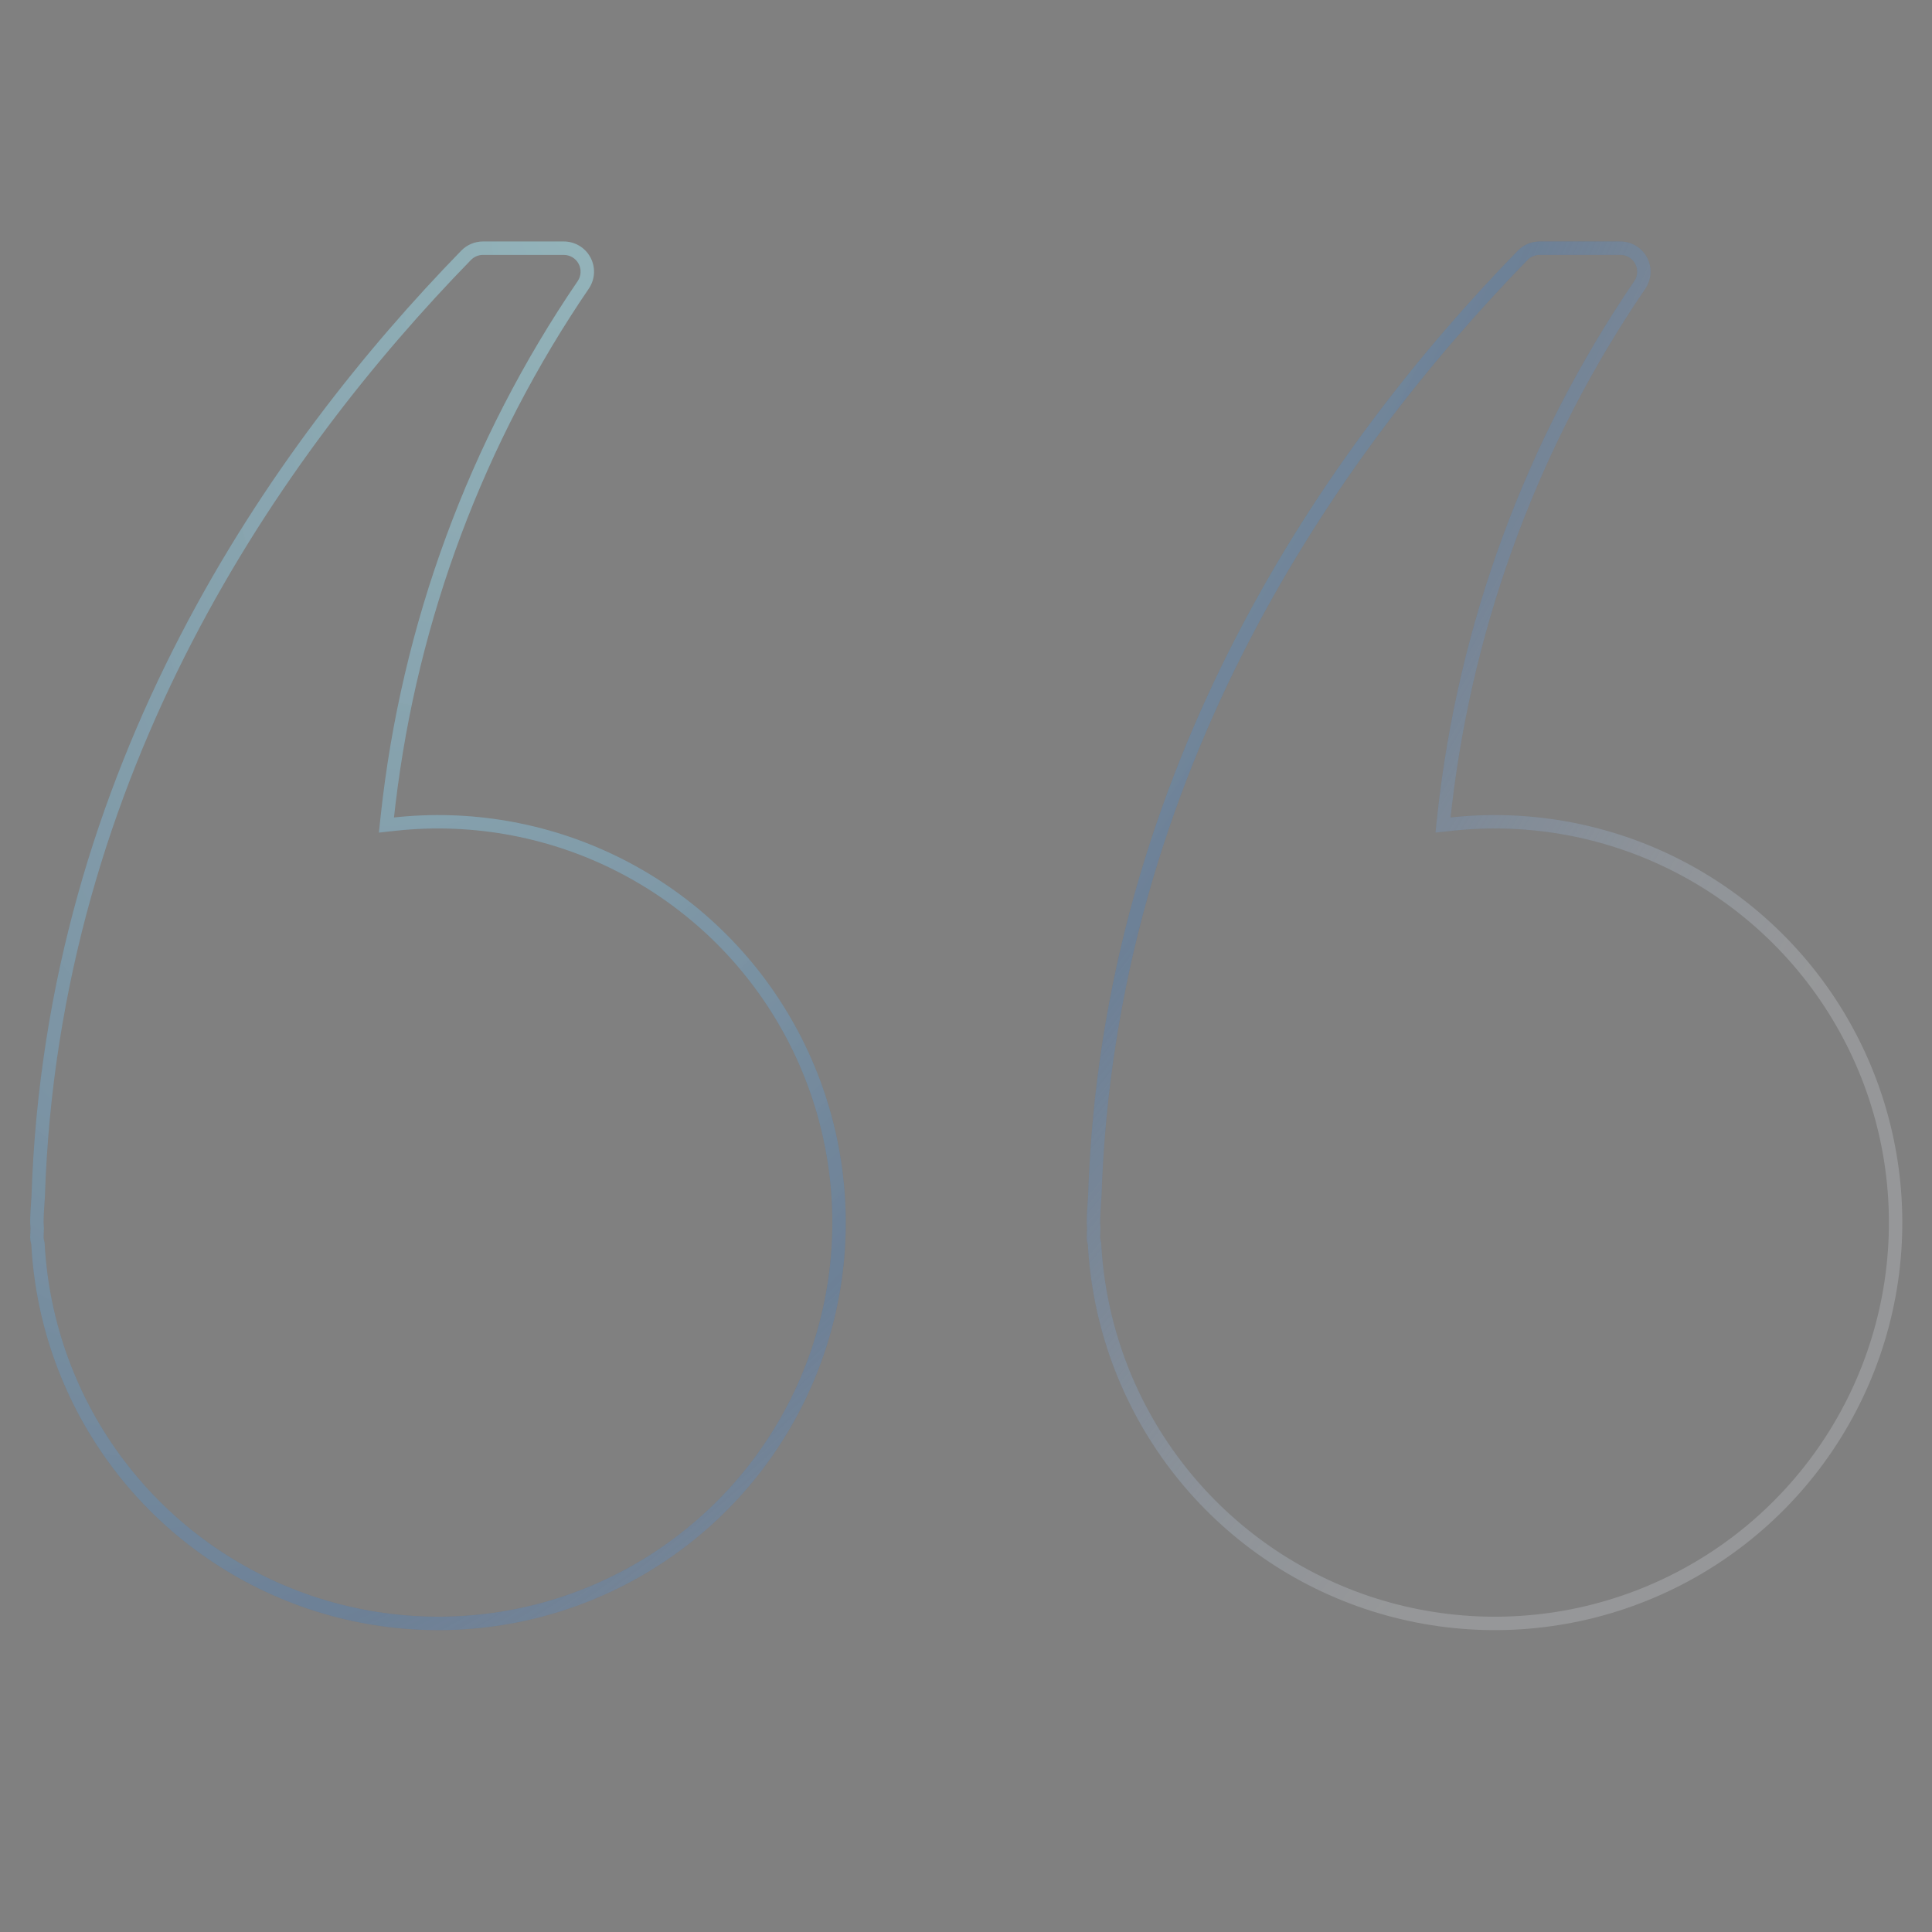 <svg width="144" height="144" viewBox="0 0 144 144" fill="none" xmlns="http://www.w3.org/2000/svg">
<rect x="0" y="0" width="144" height="144" fill="#808080" stroke="none"/>
<path fill-rule="evenodd" clip-rule="evenodd" d="M82.082 92.724L82.076 92.611L82.045 92.503C82.019 92.413 82.004 92.321 82 92.228C82.001 92.15 82.004 92.066 82.01 91.957L82.01 91.948L82.01 91.948C82.016 91.841 82.022 91.707 82.022 91.57L82.023 91.57L82.022 91.556C82.021 91.449 82.014 91.35 82.009 91.282L82.009 91.281L82.008 91.269C82.002 91.191 82 91.153 82 91.12C82 90.648 82.031 90.193 82.065 89.7L82.065 89.699C82.076 89.539 82.087 89.376 82.097 89.206L82.098 89.191L82.099 89.177C83.129 57.543 99.744 33.853 113.854 19.374C113.97 19.255 114.109 19.161 114.263 19.096C114.416 19.032 114.581 18.999 114.748 18.999L114.75 18.999L120.773 18.999L120.774 18.999C121.001 18.999 121.223 19.061 121.417 19.177C121.612 19.293 121.771 19.46 121.877 19.66C121.984 19.86 122.035 20.085 122.024 20.311C122.012 20.536 121.941 20.754 121.816 20.941C113.71 32.822 108.663 46.522 107.123 60.822L106.99 62.058L108.226 61.923C114.069 61.286 119.969 62.415 125.163 65.166C130.357 67.918 134.606 72.164 137.361 77.356C140.116 82.548 141.251 88.447 140.617 94.29C139.984 100.134 137.612 105.653 133.808 110.134C130.005 114.615 124.944 117.852 119.281 119.427C113.618 121.001 107.613 120.84 102.042 118.965C96.472 117.09 91.592 113.587 88.033 108.909C84.475 104.231 82.402 98.593 82.082 92.724ZM113.876 18.174C113.6 18.29 113.349 18.46 113.139 18.674C98.937 33.248 82.141 57.163 81.099 89.144C81.089 89.299 81.079 89.454 81.068 89.608L81.068 89.608C81.034 90.11 81 90.611 81 91.12C81 91.197 81.005 91.272 81.011 91.349C81.016 91.42 81.021 91.493 81.022 91.57C81.022 91.682 81.017 91.795 81.011 91.907C81.006 92.02 81 92.132 81 92.245C81.005 92.425 81.034 92.605 81.083 92.778C81.414 98.847 83.558 104.677 87.237 109.514C90.917 114.352 95.963 117.974 101.723 119.913C107.484 121.852 113.693 122.018 119.549 120.39C125.405 118.762 130.638 115.415 134.571 110.781C138.504 106.148 140.956 100.441 141.611 94.398C142.266 88.356 141.093 82.256 138.245 76.887C135.396 71.518 131.002 67.128 125.631 64.283C120.561 61.597 114.84 60.406 109.133 60.836C108.794 60.861 108.456 60.892 108.117 60.929C108.154 60.59 108.192 60.251 108.233 59.912C109.881 46.141 114.822 32.965 122.645 21.5C122.872 21.162 123.002 20.767 123.022 20.36C123.042 19.953 122.951 19.548 122.759 19.188C122.567 18.829 122.281 18.528 121.931 18.319C121.581 18.11 121.181 17.999 120.773 17.999L114.75 17.999C114.45 17.999 114.153 18.058 113.876 18.174ZM3.272 91.563L3.272 91.556L3.272 91.548C3.27 91.448 3.263 91.352 3.258 91.287L3.257 91.27C3.252 91.196 3.249 91.156 3.249 91.12C3.249 90.648 3.28 90.193 3.314 89.7C3.325 89.54 3.336 89.376 3.346 89.206L3.347 89.192L3.348 89.177C4.378 57.543 20.994 33.853 35.103 19.374C35.22 19.255 35.359 19.161 35.512 19.096C35.666 19.032 35.831 18.999 35.998 18.999L35.999 18.999L42.023 18.999L42.023 18.999C42.25 18.999 42.472 19.061 42.667 19.177C42.861 19.293 43.02 19.46 43.127 19.66C43.234 19.86 43.284 20.085 43.273 20.311C43.262 20.536 43.19 20.754 43.066 20.941C34.959 32.823 29.912 46.522 28.372 60.822L28.239 62.059L29.475 61.923C35.318 61.285 41.219 62.415 46.413 65.167C51.608 67.918 55.857 72.165 58.612 77.358C61.367 82.55 62.501 88.45 61.867 94.294C61.233 100.138 58.86 105.657 55.055 110.138C51.25 114.619 46.189 117.855 40.525 119.428C34.861 121.002 28.855 120.839 23.285 118.963C17.714 117.086 12.835 113.581 9.278 108.902C5.72 104.222 3.649 98.582 3.331 92.713L3.325 92.6L3.294 92.491C3.269 92.403 3.254 92.312 3.249 92.22C3.25 92.142 3.254 92.059 3.259 91.951L3.26 91.942C3.265 91.835 3.272 91.701 3.272 91.563ZM35.126 18.174C34.849 18.29 34.598 18.46 34.388 18.674C20.186 33.248 3.39 57.163 2.348 89.144C2.339 89.299 2.328 89.454 2.318 89.608L2.318 89.609C2.284 90.11 2.249 90.611 2.249 91.12C2.249 91.201 2.255 91.279 2.261 91.357L2.261 91.358L2.261 91.358C2.266 91.426 2.271 91.494 2.272 91.563C2.272 91.675 2.266 91.788 2.261 91.9L2.261 91.901C2.255 92.013 2.249 92.126 2.249 92.238C2.255 92.417 2.283 92.595 2.333 92.767C2.661 98.836 4.803 104.668 8.482 109.507C12.16 114.346 17.205 117.97 22.966 119.91C28.726 121.851 34.936 122.019 40.792 120.392C46.649 118.765 51.883 115.419 55.817 110.785C59.752 106.152 62.205 100.445 62.861 94.402C63.517 88.359 62.344 82.259 59.496 76.889C56.647 71.52 52.253 67.128 46.882 64.283C41.811 61.597 36.09 60.406 30.383 60.836C30.044 60.861 29.705 60.892 29.366 60.929C29.403 60.59 29.442 60.251 29.482 59.912C31.13 46.141 36.072 32.965 43.895 21.5C44.121 21.162 44.252 20.767 44.272 20.36C44.292 19.953 44.201 19.548 44.009 19.189C43.816 18.829 43.53 18.528 43.18 18.319C42.831 18.11 42.43 17.999 42.023 17.999L35.999 17.999C35.699 17.999 35.402 18.058 35.126 18.174Z" fill="url(#paint0_radial_18765_20915)"/>
<g style="mix-blend-mode:overlay">
<path fill-rule="evenodd" clip-rule="evenodd" d="M82.082 92.724L82.076 92.611L82.045 92.503C82.019 92.413 82.004 92.321 82 92.228C82.001 92.15 82.004 92.066 82.01 91.957L82.01 91.948L82.01 91.948C82.016 91.841 82.022 91.707 82.022 91.57L82.023 91.57L82.022 91.556C82.021 91.449 82.014 91.35 82.009 91.282L82.009 91.281L82.008 91.269C82.002 91.191 82 91.153 82 91.12C82 90.648 82.031 90.193 82.065 89.7L82.065 89.699C82.076 89.539 82.087 89.376 82.097 89.206L82.098 89.191L82.099 89.177C83.129 57.543 99.744 33.853 113.854 19.374C113.97 19.255 114.109 19.161 114.263 19.096C114.416 19.032 114.581 18.999 114.748 18.999L114.75 18.999L120.773 18.999L120.774 18.999C121.001 18.999 121.223 19.061 121.417 19.177C121.612 19.293 121.771 19.46 121.877 19.66C121.984 19.86 122.035 20.085 122.024 20.311C122.012 20.536 121.941 20.754 121.816 20.941C113.71 32.822 108.663 46.522 107.123 60.822L106.99 62.058L108.226 61.923C114.069 61.286 119.969 62.415 125.163 65.166C130.357 67.918 134.606 72.164 137.361 77.356C140.116 82.548 141.251 88.447 140.617 94.29C139.984 100.134 137.612 105.653 133.808 110.134C130.005 114.615 124.944 117.852 119.281 119.427C113.618 121.001 107.613 120.84 102.042 118.965C96.472 117.09 91.592 113.587 88.033 108.909C84.475 104.231 82.402 98.593 82.082 92.724ZM113.876 18.174C113.6 18.29 113.349 18.46 113.139 18.674C98.937 33.248 82.141 57.163 81.099 89.144C81.089 89.299 81.079 89.454 81.068 89.608L81.068 89.608C81.034 90.11 81 90.611 81 91.12C81 91.197 81.005 91.272 81.011 91.349C81.016 91.42 81.021 91.493 81.022 91.57C81.022 91.682 81.017 91.795 81.011 91.907C81.006 92.02 81 92.132 81 92.245C81.005 92.425 81.034 92.605 81.083 92.778C81.414 98.847 83.558 104.677 87.237 109.514C90.917 114.352 95.963 117.974 101.723 119.913C107.484 121.852 113.693 122.018 119.549 120.39C125.405 118.762 130.638 115.415 134.571 110.781C138.504 106.148 140.956 100.441 141.611 94.398C142.266 88.356 141.093 82.256 138.245 76.887C135.396 71.518 131.002 67.128 125.631 64.283C120.561 61.597 114.84 60.406 109.133 60.836C108.794 60.861 108.456 60.892 108.117 60.929C108.154 60.59 108.192 60.251 108.233 59.912C109.881 46.141 114.822 32.965 122.645 21.5C122.872 21.162 123.002 20.767 123.022 20.36C123.042 19.953 122.951 19.548 122.759 19.188C122.567 18.829 122.281 18.528 121.931 18.319C121.581 18.11 121.181 17.999 120.773 17.999L114.75 17.999C114.45 17.999 114.153 18.058 113.876 18.174ZM3.272 91.563L3.272 91.556L3.272 91.548C3.27 91.448 3.263 91.352 3.258 91.287L3.257 91.27C3.252 91.196 3.249 91.156 3.249 91.12C3.249 90.648 3.28 90.193 3.314 89.7C3.325 89.54 3.336 89.376 3.346 89.206L3.347 89.192L3.348 89.177C4.378 57.543 20.994 33.853 35.103 19.374C35.22 19.255 35.359 19.161 35.512 19.096C35.666 19.032 35.831 18.999 35.998 18.999L35.999 18.999L42.023 18.999L42.023 18.999C42.25 18.999 42.472 19.061 42.667 19.177C42.861 19.293 43.02 19.46 43.127 19.66C43.234 19.86 43.284 20.085 43.273 20.311C43.262 20.536 43.19 20.754 43.066 20.941C34.959 32.823 29.912 46.522 28.372 60.822L28.239 62.059L29.475 61.923C35.318 61.285 41.219 62.415 46.413 65.167C51.608 67.918 55.857 72.165 58.612 77.358C61.367 82.55 62.501 88.45 61.867 94.294C61.233 100.138 58.86 105.657 55.055 110.138C51.25 114.619 46.189 117.855 40.525 119.428C34.861 121.002 28.855 120.839 23.285 118.963C17.714 117.086 12.835 113.581 9.278 108.902C5.72 104.222 3.649 98.582 3.331 92.713L3.325 92.6L3.294 92.491C3.269 92.403 3.254 92.312 3.249 92.22C3.25 92.142 3.254 92.059 3.259 91.951L3.26 91.942C3.265 91.835 3.272 91.701 3.272 91.563ZM35.126 18.174C34.849 18.29 34.598 18.46 34.388 18.674C20.186 33.248 3.39 57.163 2.348 89.144C2.339 89.299 2.328 89.454 2.318 89.608L2.318 89.609C2.284 90.11 2.249 90.611 2.249 91.12C2.249 91.201 2.255 91.279 2.261 91.357L2.261 91.358L2.261 91.358C2.266 91.426 2.271 91.494 2.272 91.563C2.272 91.675 2.266 91.788 2.261 91.9L2.261 91.901C2.255 92.013 2.249 92.126 2.249 92.238C2.255 92.417 2.283 92.595 2.333 92.767C2.661 98.836 4.803 104.668 8.482 109.507C12.16 114.346 17.205 117.97 22.966 119.91C28.726 121.851 34.936 122.019 40.792 120.392C46.649 118.765 51.883 115.419 55.817 110.785C59.752 106.152 62.205 100.445 62.861 94.402C63.517 88.359 62.344 82.259 59.496 76.889C56.647 71.52 52.253 67.128 46.882 64.283C41.811 61.597 36.09 60.406 30.383 60.836C30.044 60.861 29.705 60.892 29.366 60.929C29.403 60.59 29.442 60.251 29.482 59.912C31.13 46.141 36.072 32.965 43.895 21.5C44.121 21.162 44.252 20.767 44.272 20.36C44.292 19.953 44.201 19.548 44.009 19.189C43.816 18.829 43.53 18.528 43.18 18.319C42.831 18.11 42.43 17.999 42.023 17.999L35.999 17.999C35.699 17.999 35.402 18.058 35.126 18.174Z" fill="white" fill-opacity="0.2"/>
</g>
<defs>
<radialGradient id="paint0_radial_18765_20915" cx="0" cy="0" r="1" gradientUnits="userSpaceOnUse" gradientTransform="translate(49.937 3.483) rotate(26.946) scale(156.326 314.677)">
<stop stop-color="#7CB7BF" stop-opacity="0.7"/>
<stop offset="0.415" stop-color="#3A587B" stop-opacity="0.8"/>
<stop offset="0.607" stop-color="#3A587B" stop-opacity="0.2"/>
<stop offset="0.703" stop-color="#3A587B" stop-opacity="0.05"/>
</radialGradient>
</defs>
</svg>
